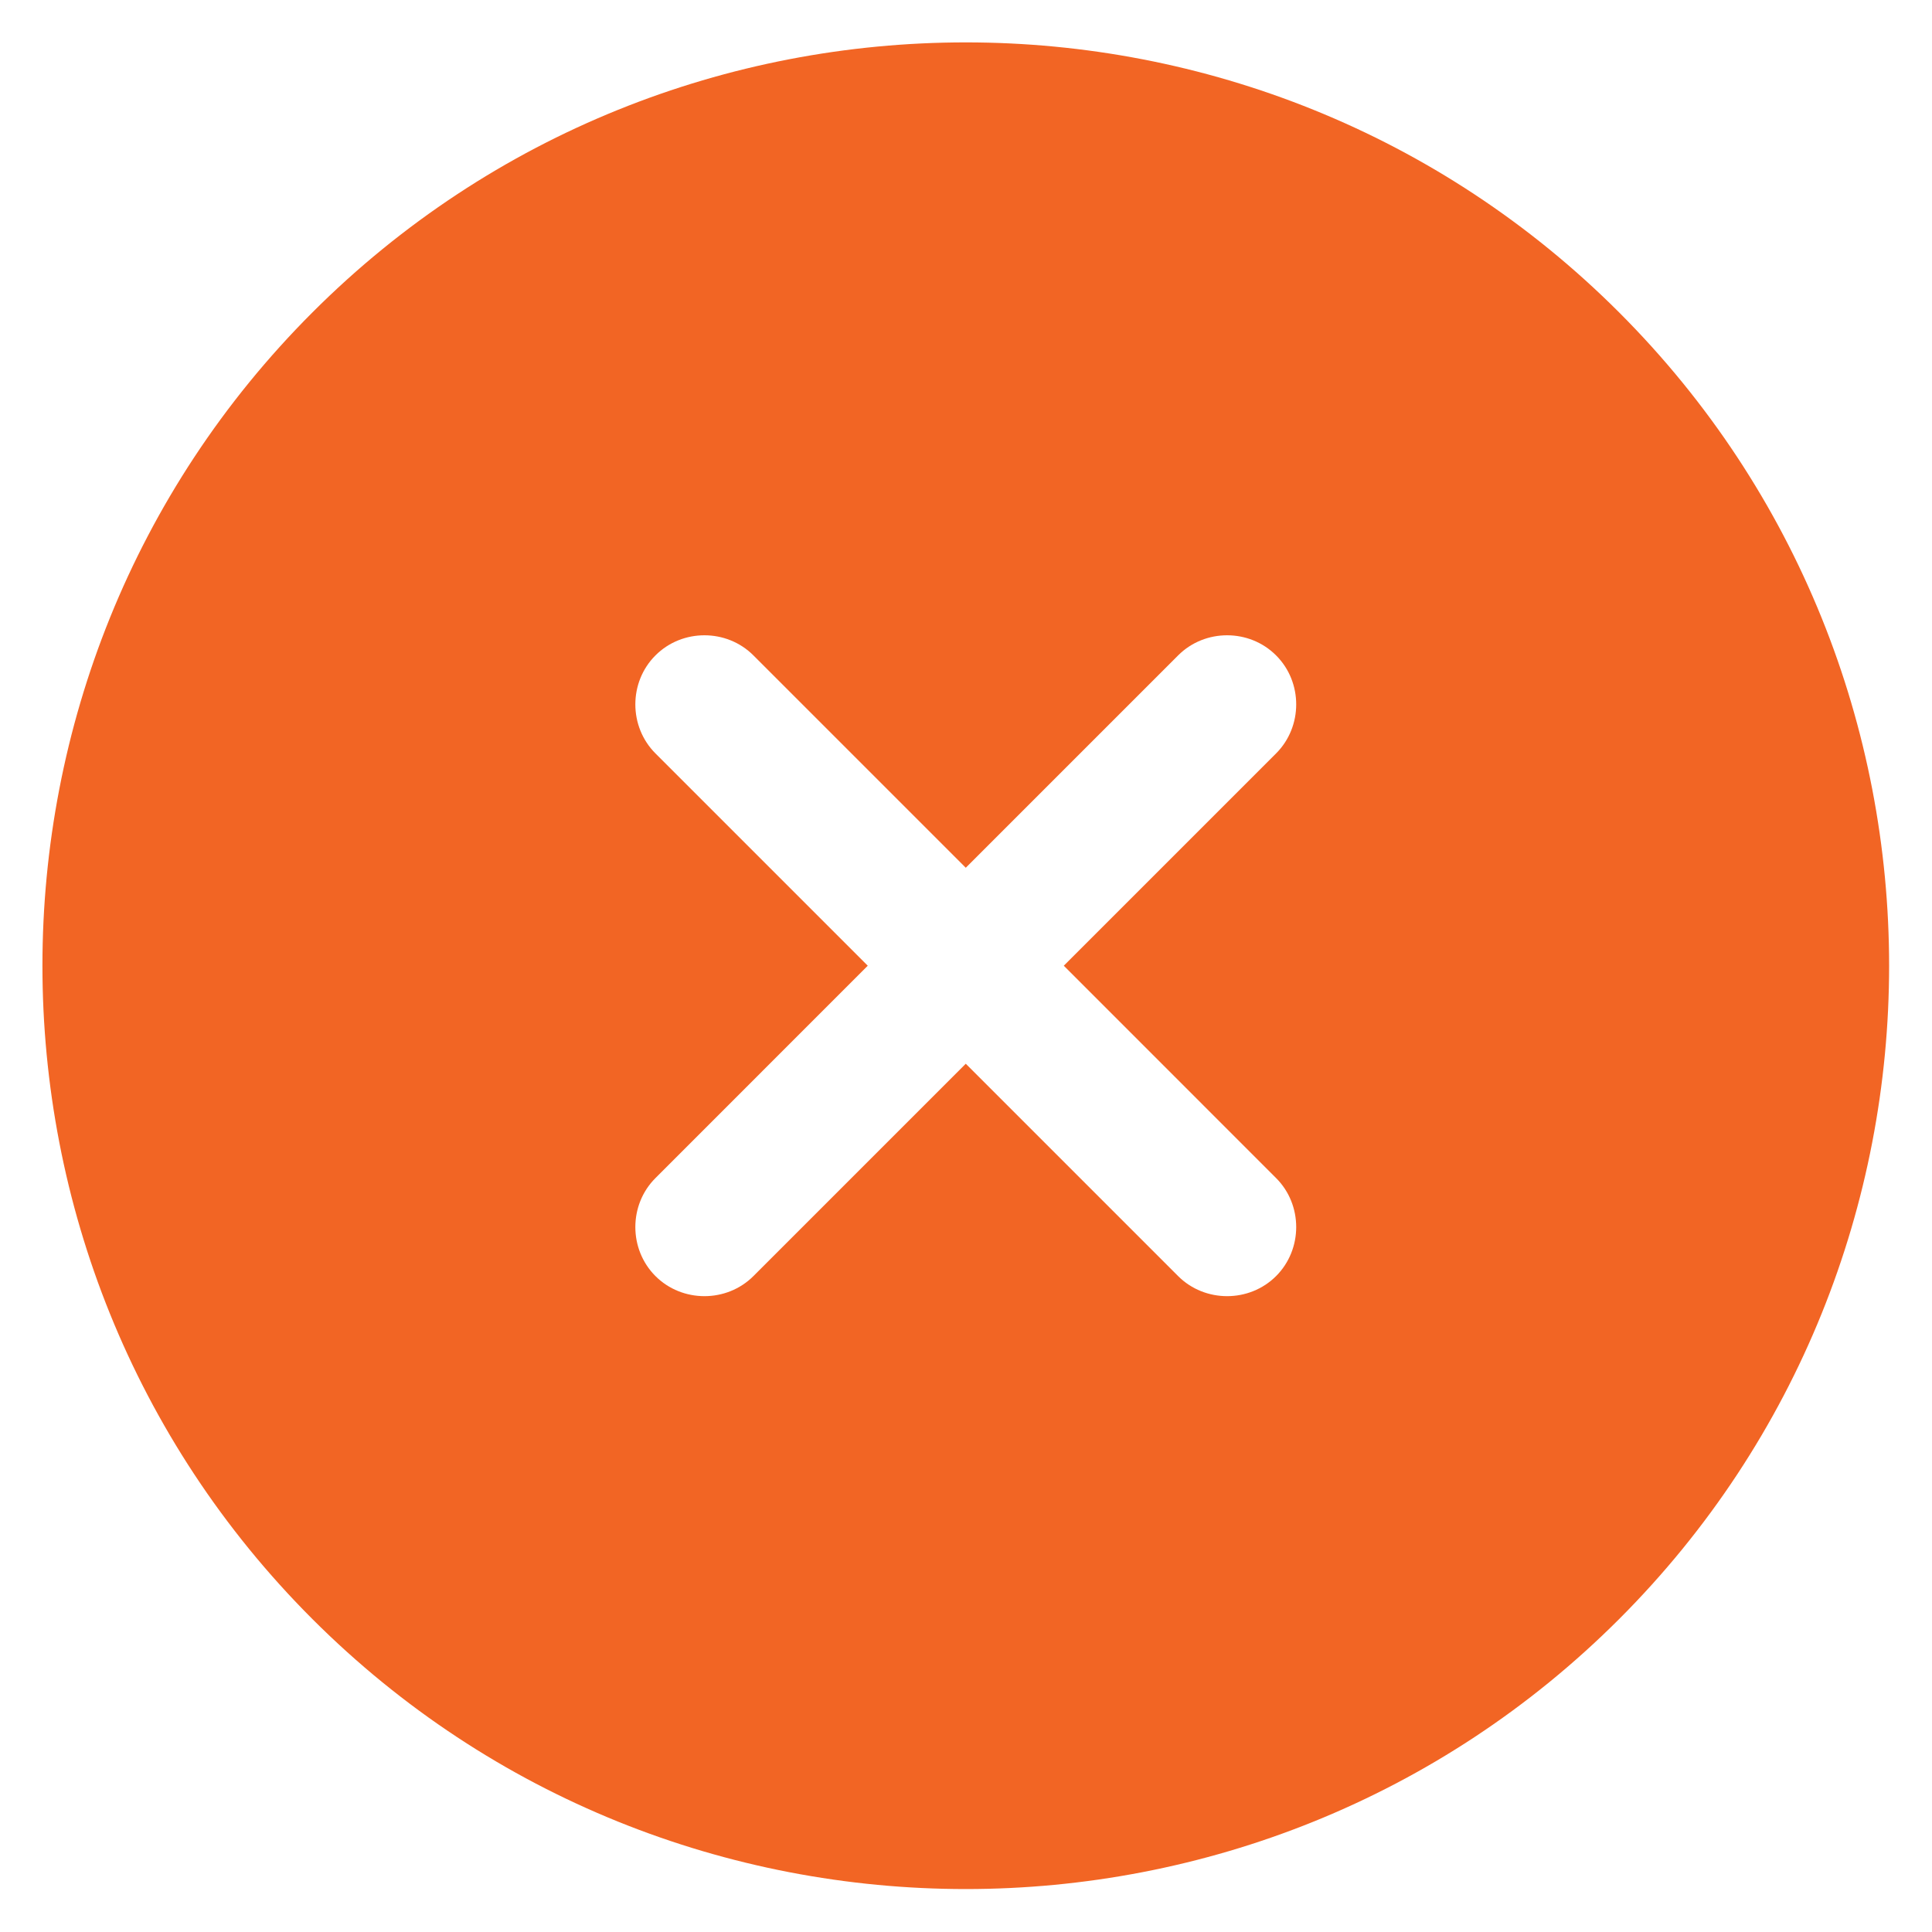 <svg width="34" height="34" viewBox="0 0 34 34" fill="none" xmlns="http://www.w3.org/2000/svg">
<path id="Vector" d="M28.494 5.498C22.159 -0.838 11.834 -0.838 5.498 5.498C-0.837 11.833 -0.837 22.158 5.498 28.493C11.834 34.828 22.159 34.828 28.494 28.493C34.829 22.158 34.829 11.833 28.494 5.498ZM20.733 22.457L16.996 18.72L13.259 22.457C12.788 22.928 12.006 22.928 11.535 22.457C11.063 21.985 11.063 21.203 11.535 20.732L15.271 16.995L11.535 13.259C11.063 12.787 11.063 12.005 11.535 11.534C12.006 11.062 12.788 11.062 13.259 11.534L16.996 15.271L20.733 11.534C21.204 11.062 21.986 11.062 22.457 11.534C22.929 12.005 22.929 12.787 22.457 13.259L18.721 16.995L22.457 20.732C22.929 21.203 22.929 21.985 22.457 22.457C21.986 22.928 21.204 22.928 20.733 22.457Z" fill="#F26524"/>
</svg>
